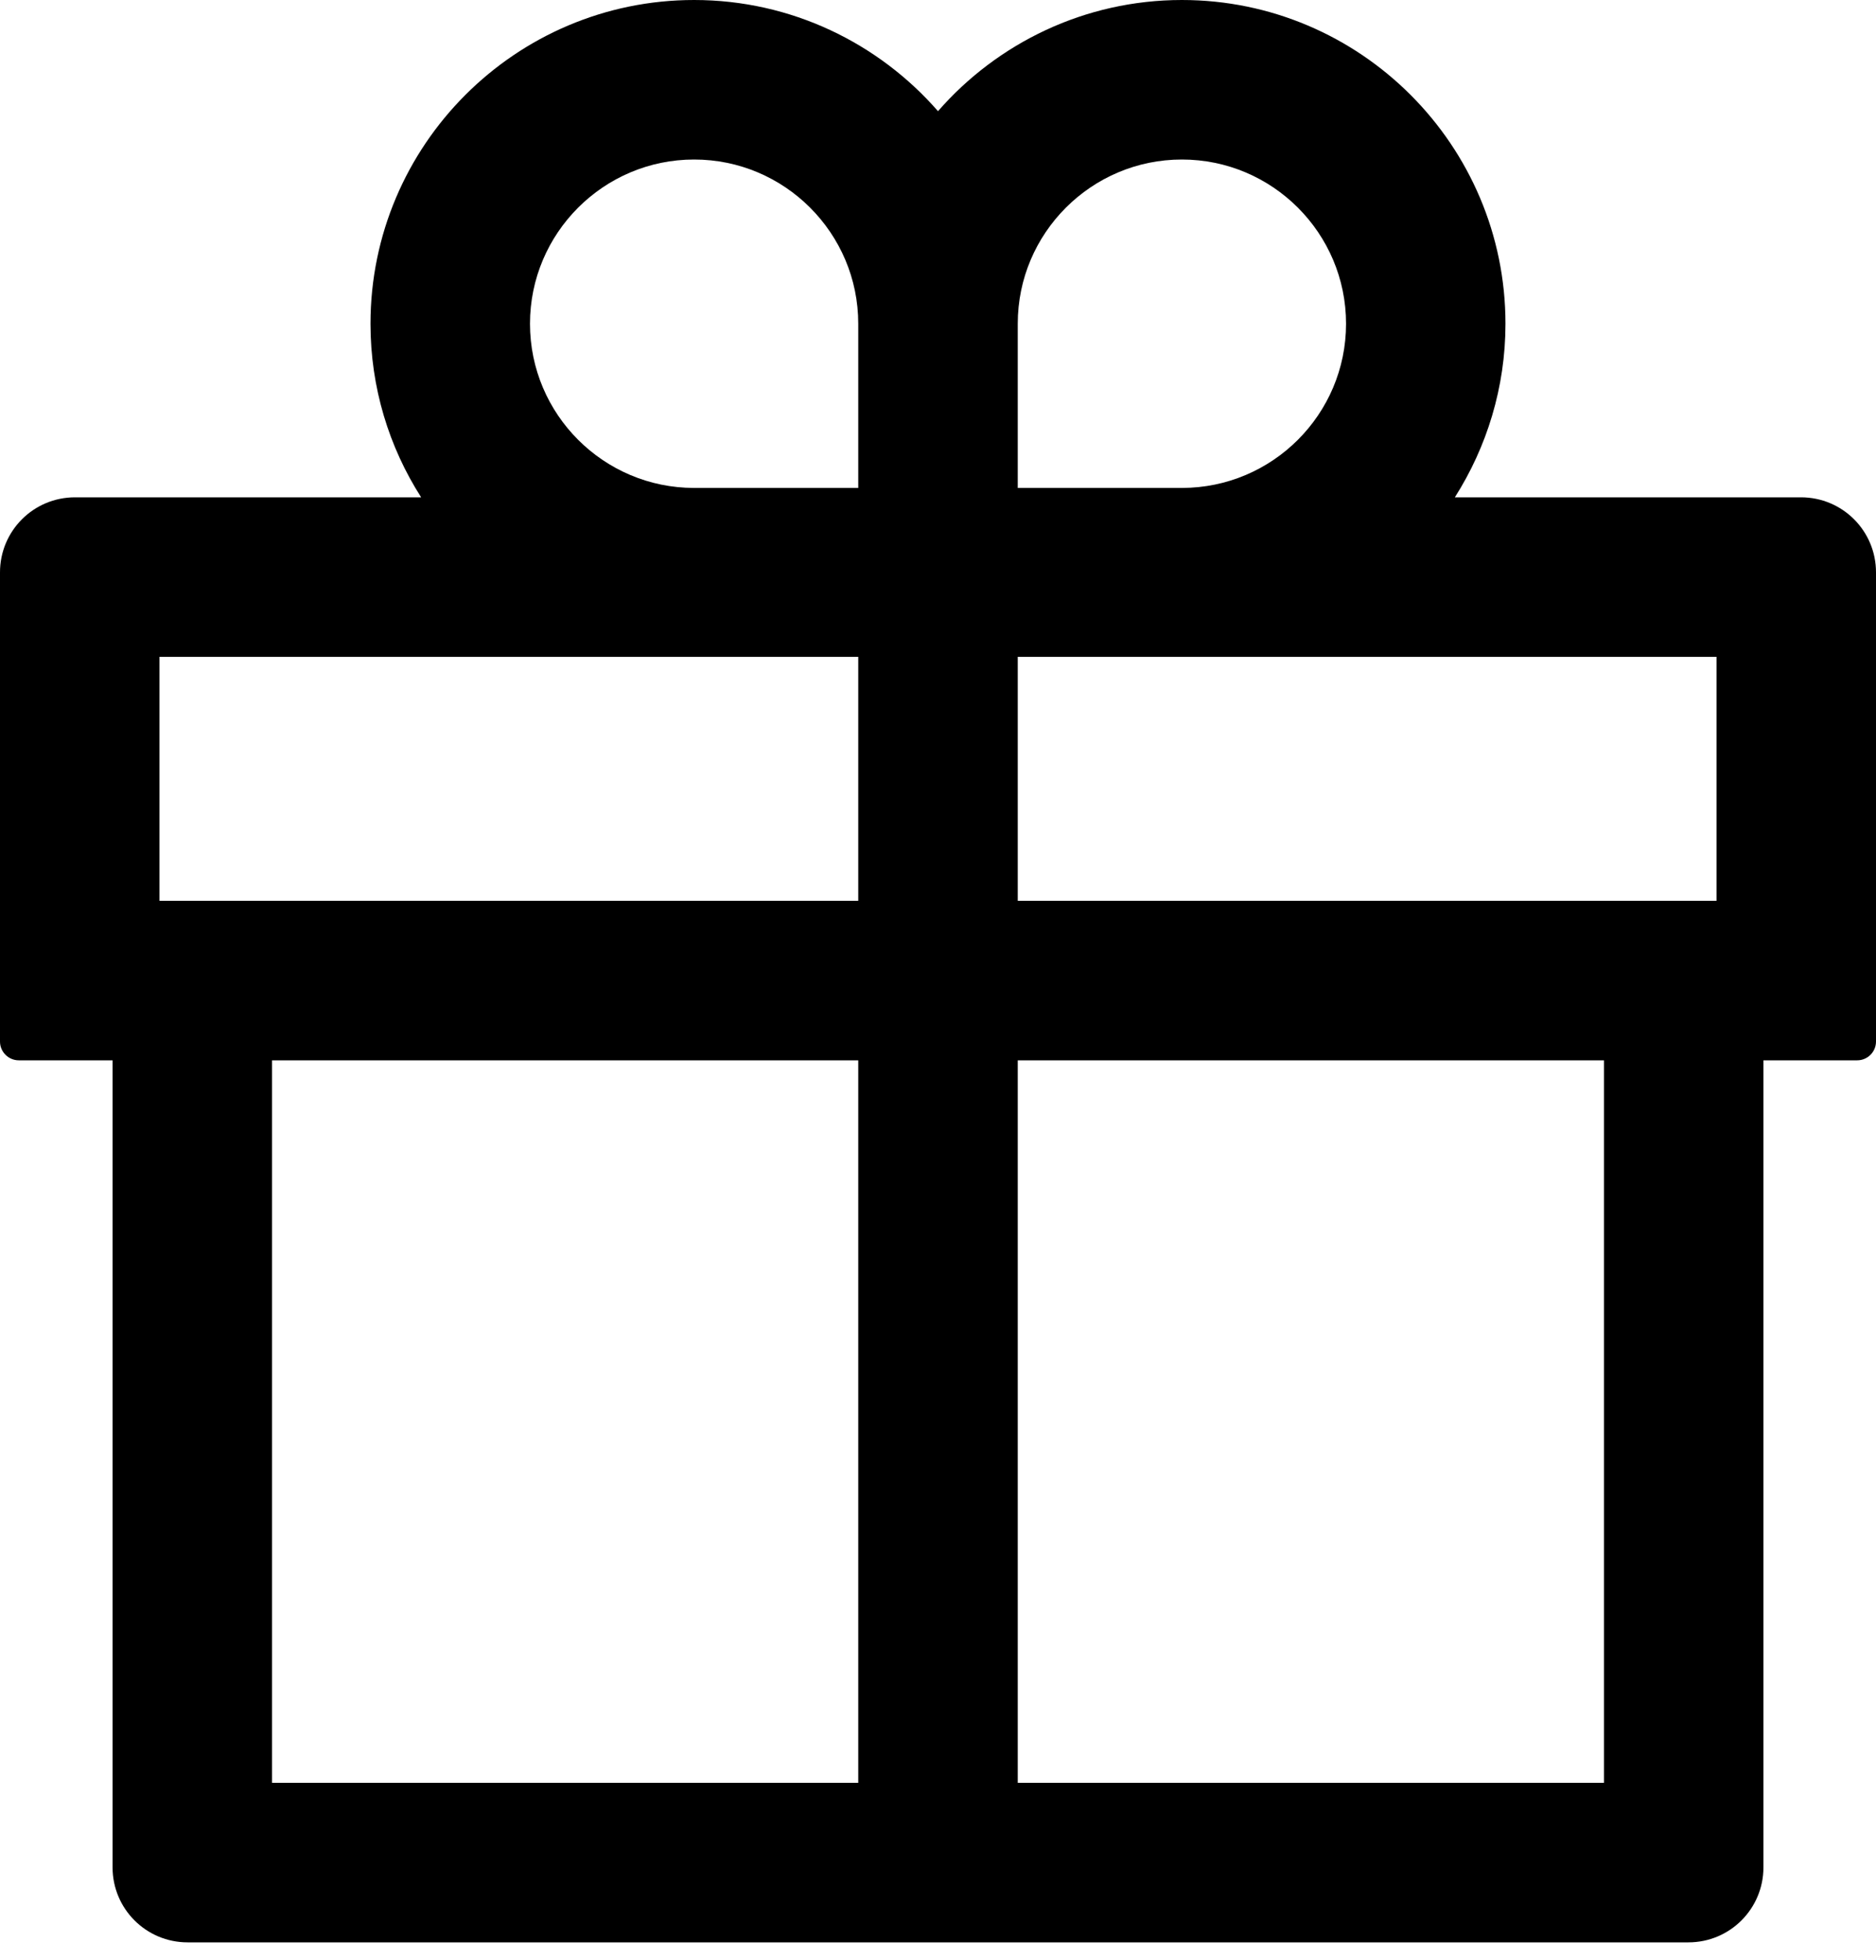 <svg width="45" height="47" viewBox="0 0 45 47" fill="none" xmlns="http://www.w3.org/2000/svg">
<path d="M43.2 11.925H34.898C35.663 10.721 36.112 9.293 36.112 7.763C36.112 3.482 32.631 0 28.35 0C26.021 0 23.923 1.035 22.5 2.666C21.077 1.035 18.979 0 16.65 0C12.369 0 8.887 3.482 8.887 7.763C8.887 9.293 9.332 10.721 10.102 11.925H1.8C0.804 11.925 0 12.729 0 13.725V24.975C0 25.223 0.203 25.425 0.45 25.425H2.7V44.775C2.7 45.771 3.504 46.575 4.5 46.575H40.5C41.496 46.575 42.3 45.771 42.3 44.775V25.425H44.55C44.797 25.425 45 25.223 45 24.975V13.725C45 12.729 44.196 11.925 43.2 11.925ZM24.413 7.763C24.413 5.591 26.179 3.825 28.35 3.825C30.521 3.825 32.288 5.591 32.288 7.763C32.288 9.934 30.521 11.7 28.35 11.7H24.413V7.763ZM16.65 3.825C18.821 3.825 20.587 5.591 20.587 7.763V11.7H16.65C14.479 11.7 12.713 9.934 12.713 7.763C12.713 5.591 14.479 3.825 16.65 3.825ZM3.825 21.6V15.75H20.587V21.6H3.825ZM6.525 25.425H20.587V42.75H6.525V25.425ZM38.475 42.75H24.413V25.425H38.475V42.75ZM41.175 21.6H24.413V15.75H41.175V21.6Z" fill="black"/>
</svg>
